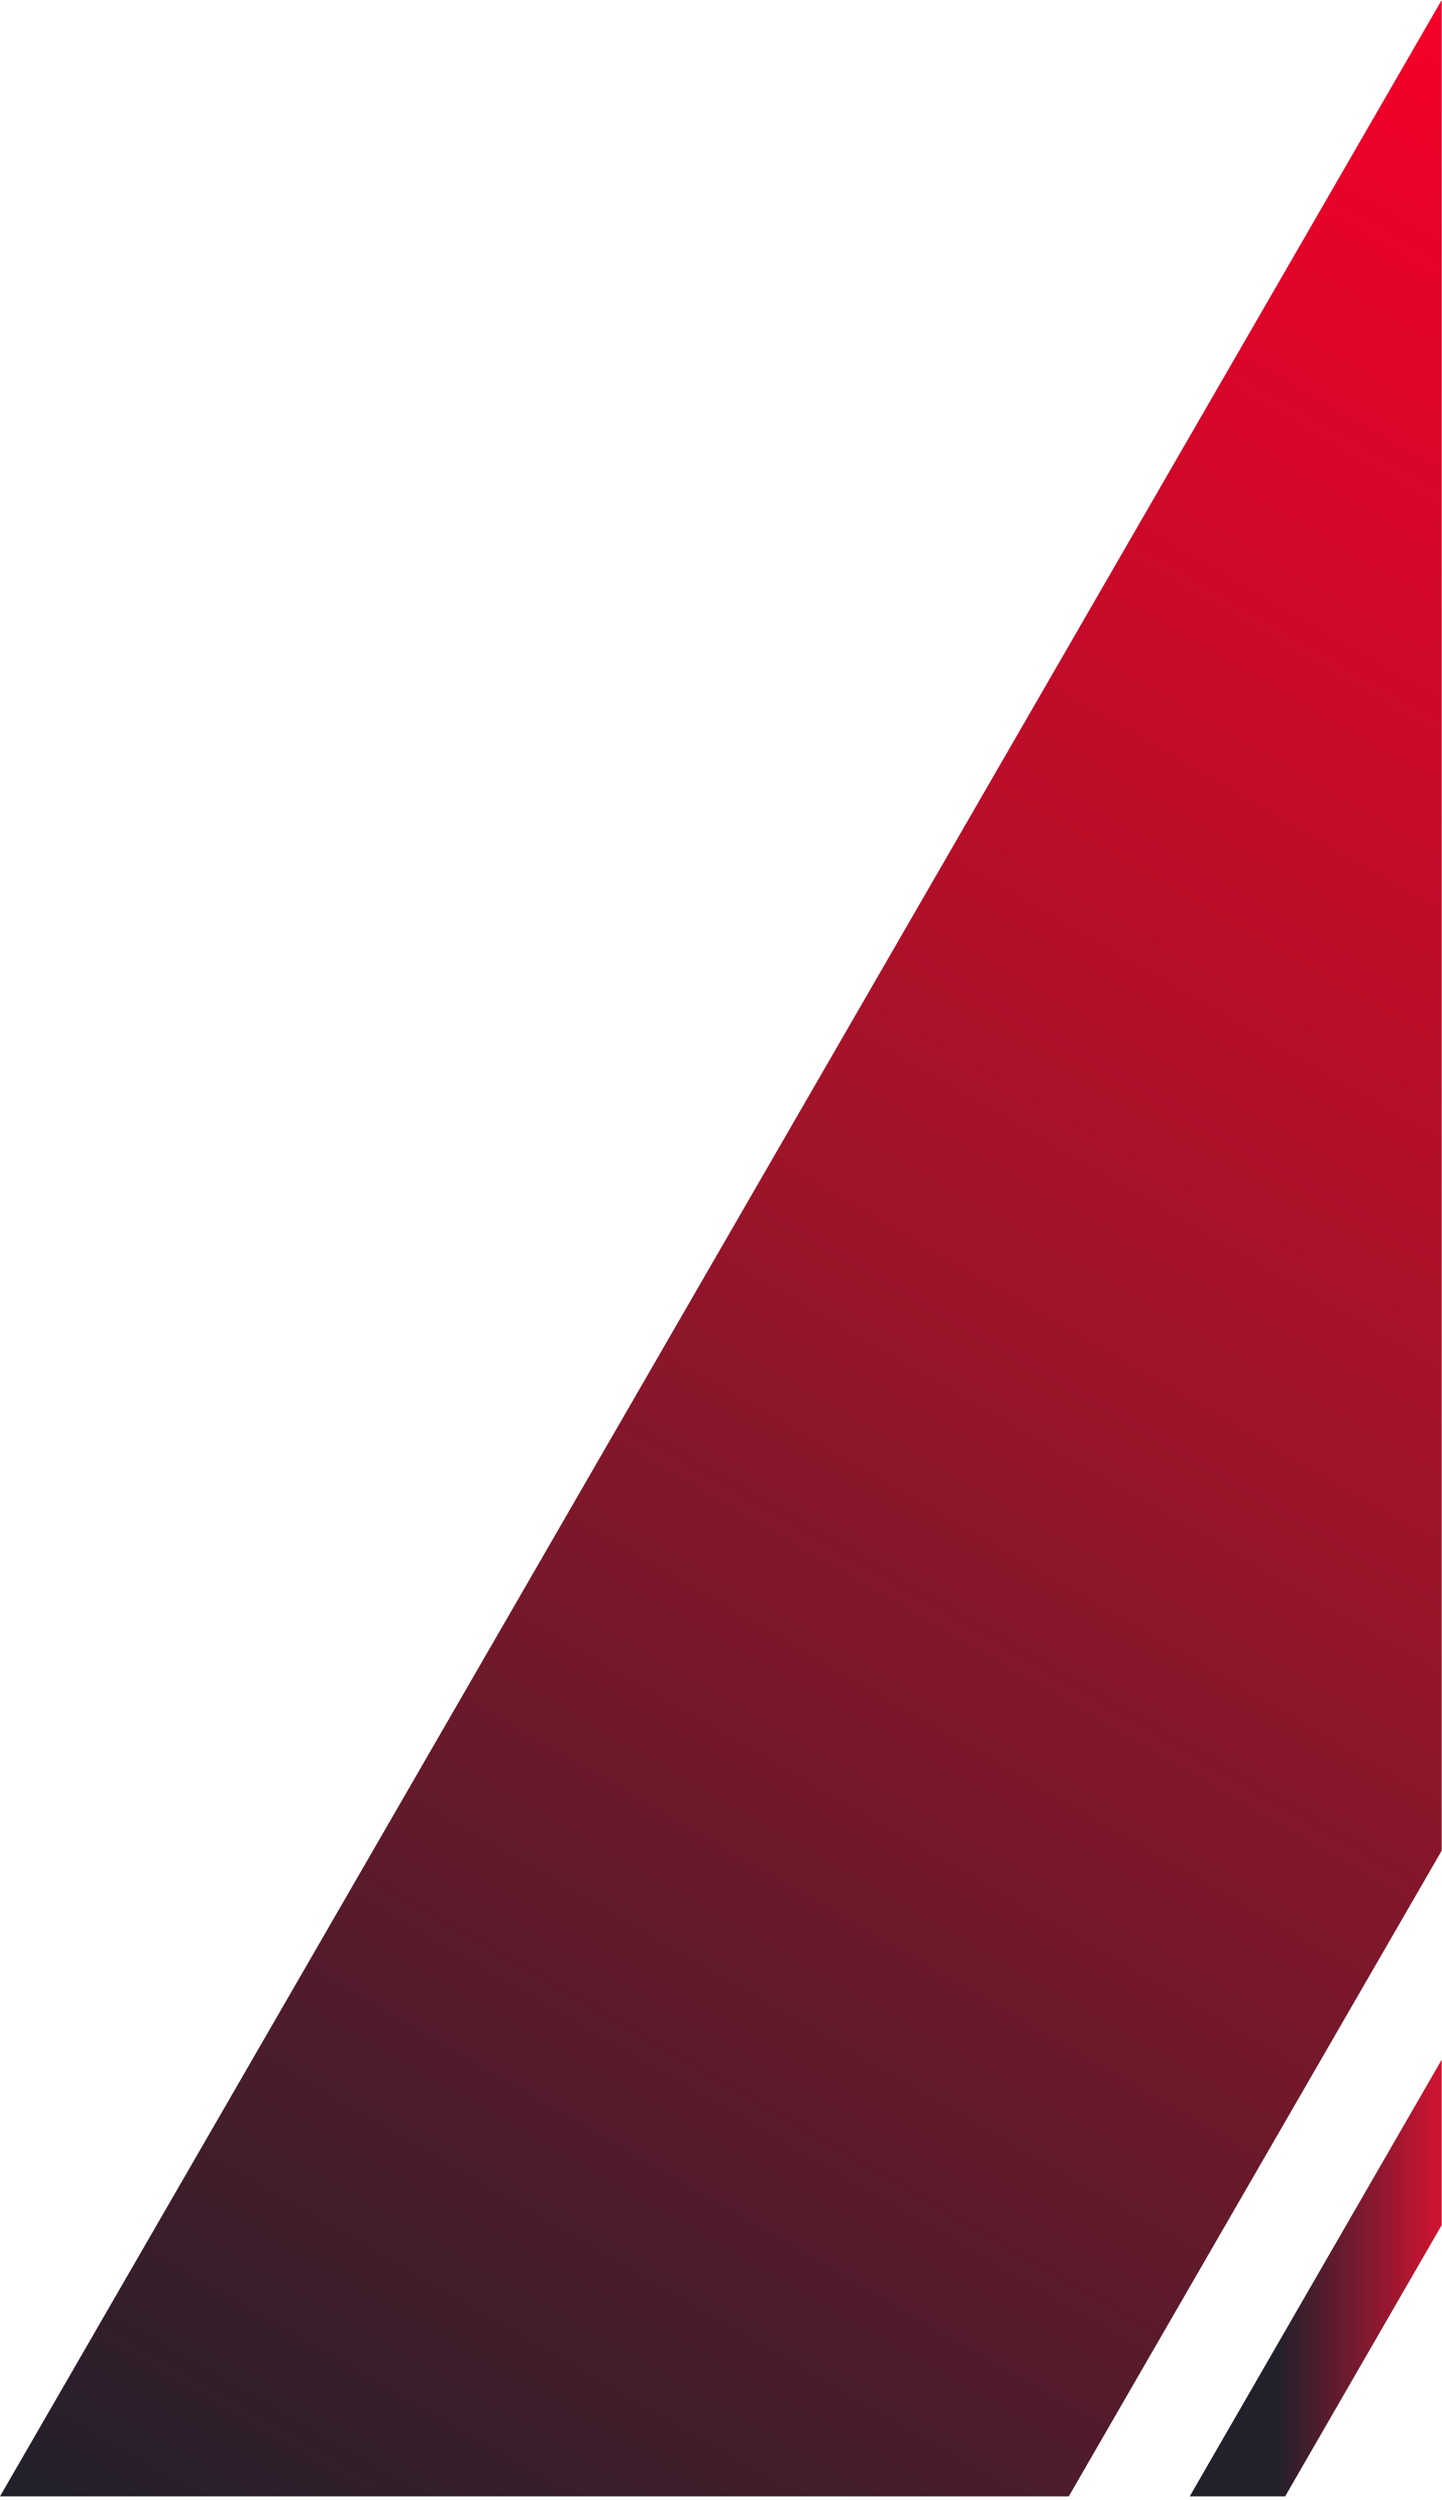 <svg width="393" height="681" viewBox="0 0 393 681" fill="none" xmlns="http://www.w3.org/2000/svg">
<g clip-path="url(#clip0_198_3373)">
<path fill-rule="evenodd" clip-rule="evenodd" d="M0 680.001H291.283L392.92 504.101V0.011L0 680.001Z" fill="url(#paint0_linear_198_3373)"/>
<path fill-rule="evenodd" clip-rule="evenodd" d="M392.92 561.045V606.11L350.255 680.001H324.242L392.92 561.045Z" fill="url(#paint1_linear_198_3373)"/>
</g>
<defs>
<linearGradient id="paint0_linear_198_3373" x1="109.263" y1="743.092" x2="501.943" y2="62.956" gradientUnits="userSpaceOnUse">
<stop stop-color="#21202B"/>
<stop offset="0.54" stop-color="#9E142A"/>
<stop offset="1" stop-color="#F50028"/>
</linearGradient>
<linearGradient id="paint1_linear_198_3373" x1="324.242" y1="620.523" x2="392.92" y2="620.523" gradientUnits="userSpaceOnUse">
<stop stop-color="#21202B"/>
<stop offset="0.344" stop-color="#21202B"/>
<stop offset="1" stop-color="#D21332"/>
</linearGradient>
<clipPath id="clip0_198_3373">
<rect width="392.92" height="680.013" fill="white"/>
</clipPath>
</defs>
</svg>
